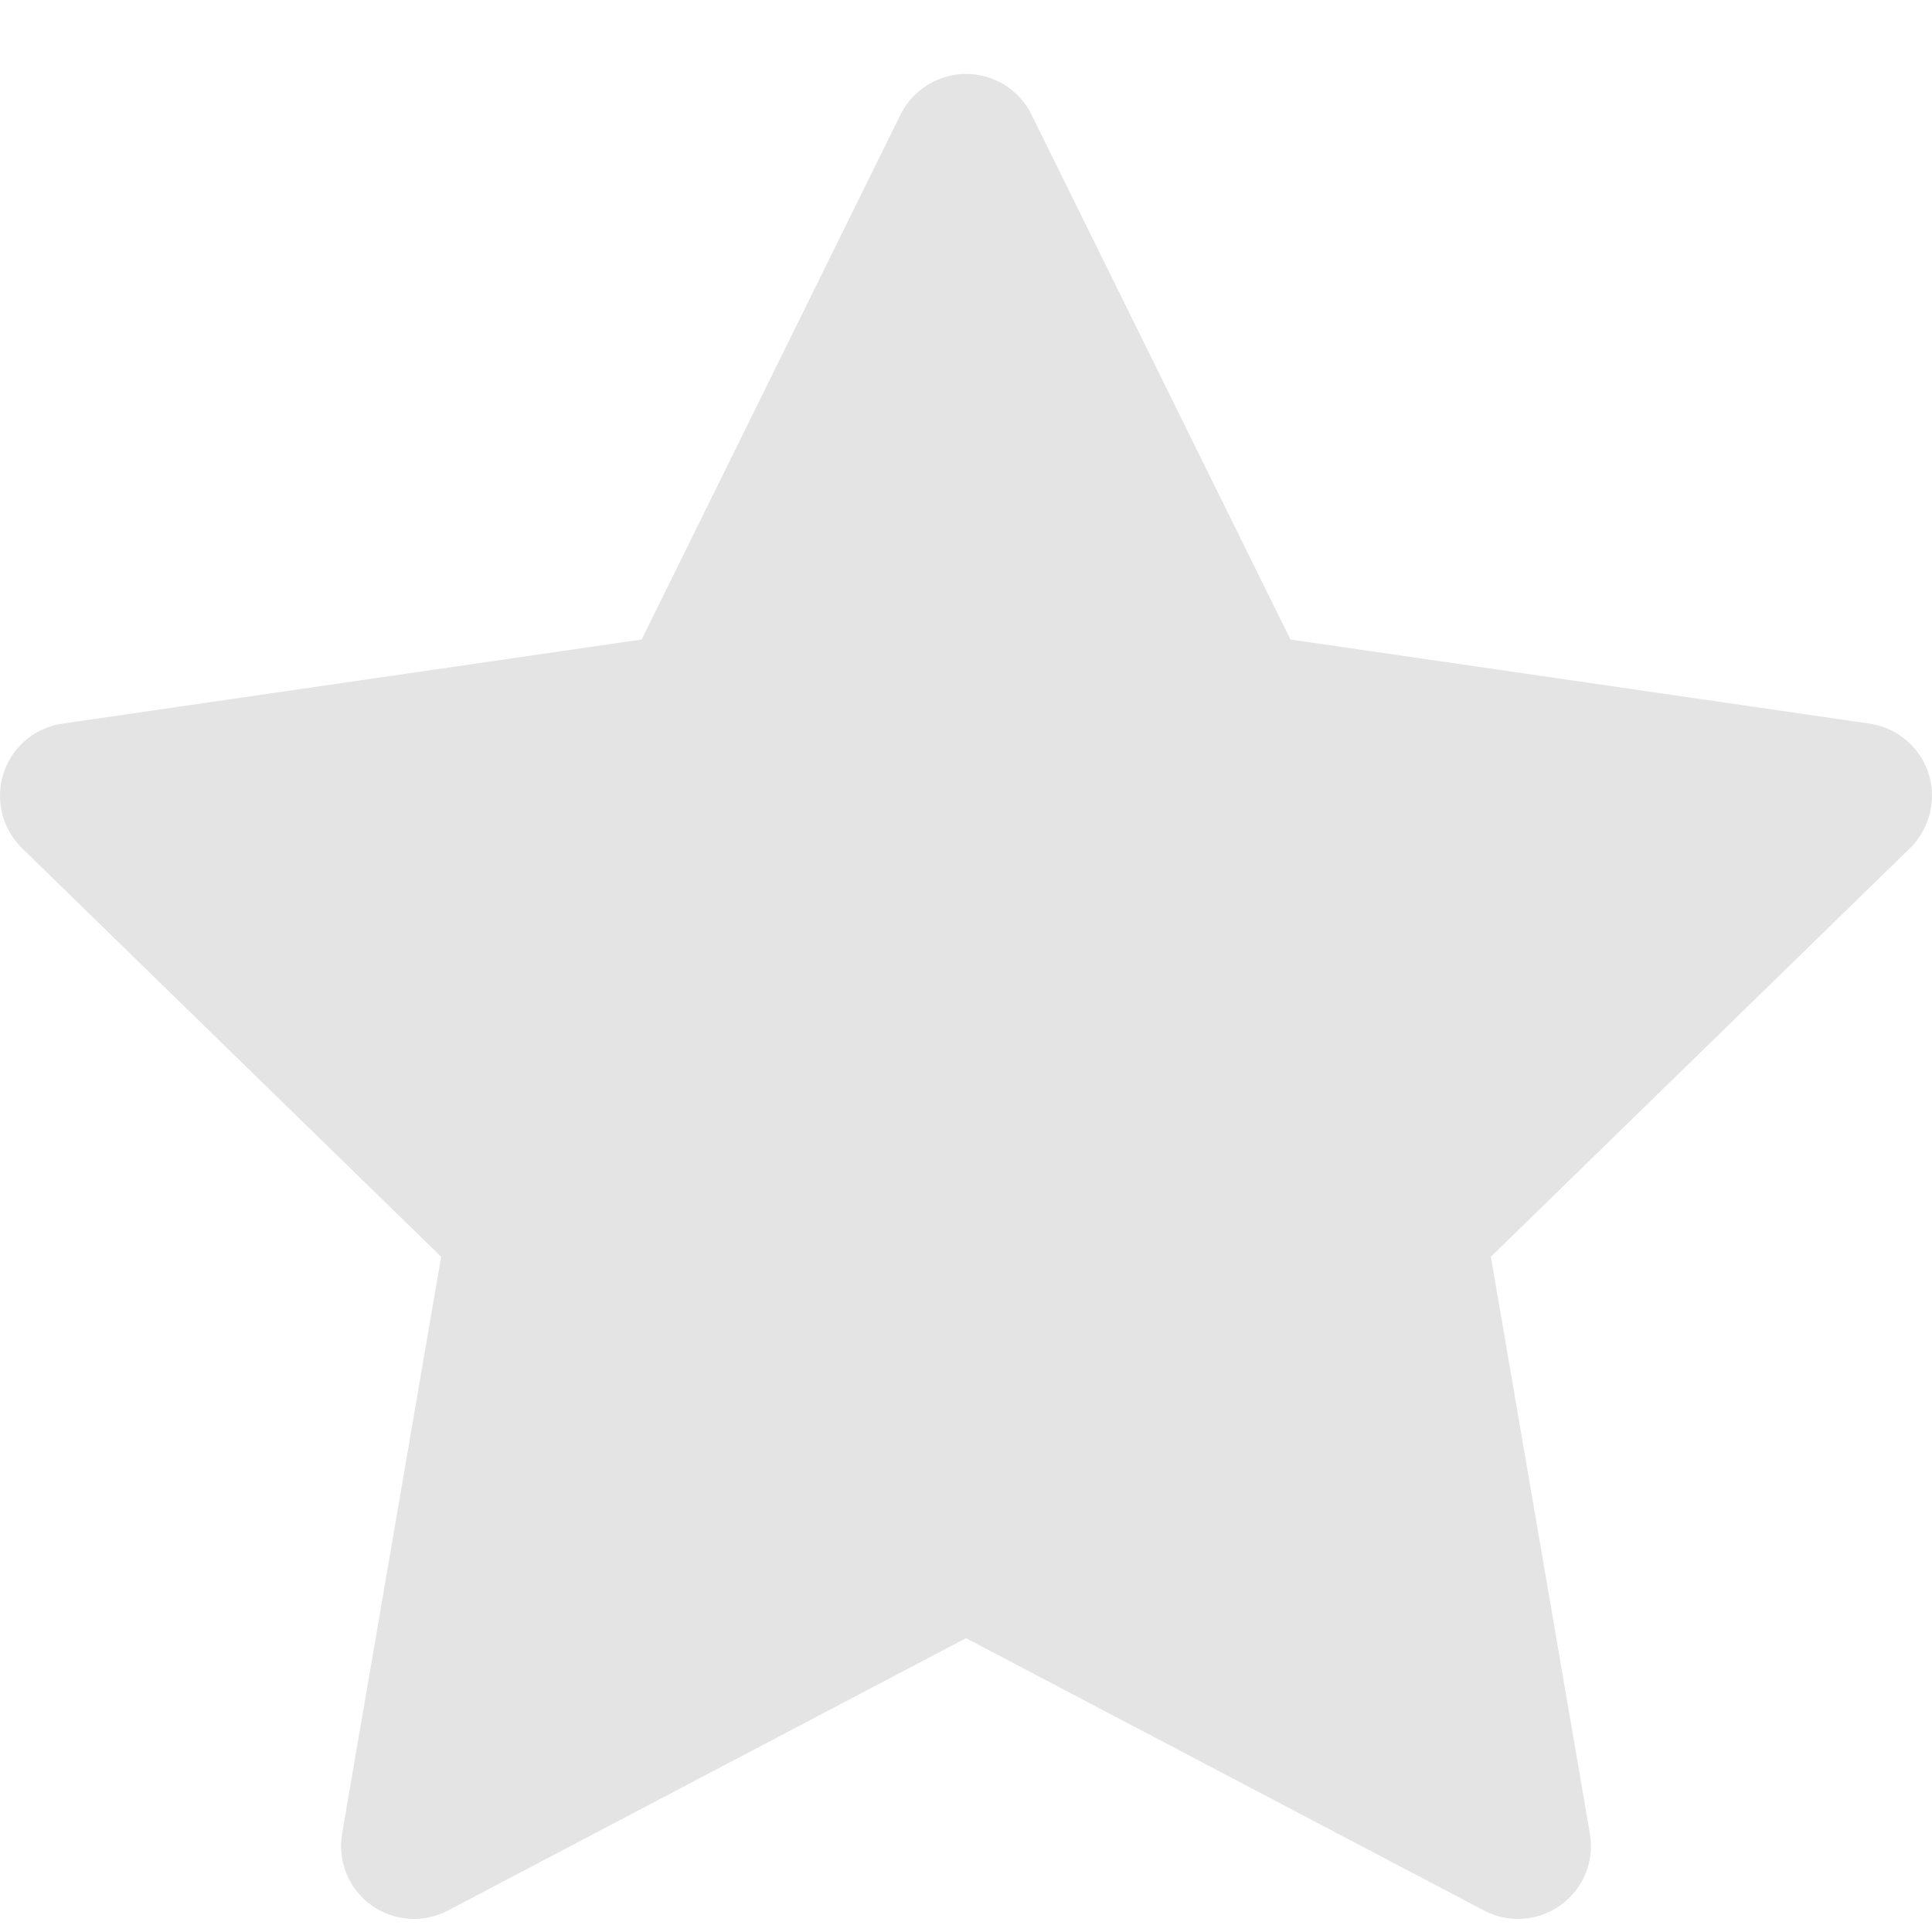 <svg width="24" height="24" viewBox="0 0 24 24" fill="none" xmlns="http://www.w3.org/2000/svg">
<path d="M23.224 8.989L16.03 7.944L12.813 1.423C12.726 1.245 12.581 1.1 12.402 1.012C11.955 0.791 11.411 0.976 11.187 1.423L7.971 7.944L0.776 8.989C0.577 9.018 0.396 9.111 0.257 9.253C0.089 9.425 -0.003 9.657 7.97568e-05 9.898C0.003 10.139 0.102 10.368 0.274 10.537L5.48 15.612L4.25 22.778C4.221 22.945 4.24 23.116 4.303 23.273C4.367 23.43 4.473 23.566 4.61 23.665C4.747 23.764 4.909 23.823 5.078 23.835C5.246 23.848 5.415 23.812 5.565 23.733L12 20.35L18.435 23.733C18.611 23.826 18.815 23.858 19.011 23.824C19.504 23.739 19.835 23.271 19.75 22.778L18.52 15.612L23.726 10.537C23.867 10.398 23.961 10.216 23.989 10.018C24.066 9.522 23.72 9.063 23.224 8.989Z" fill="#E4E4E4"/>
</svg>
